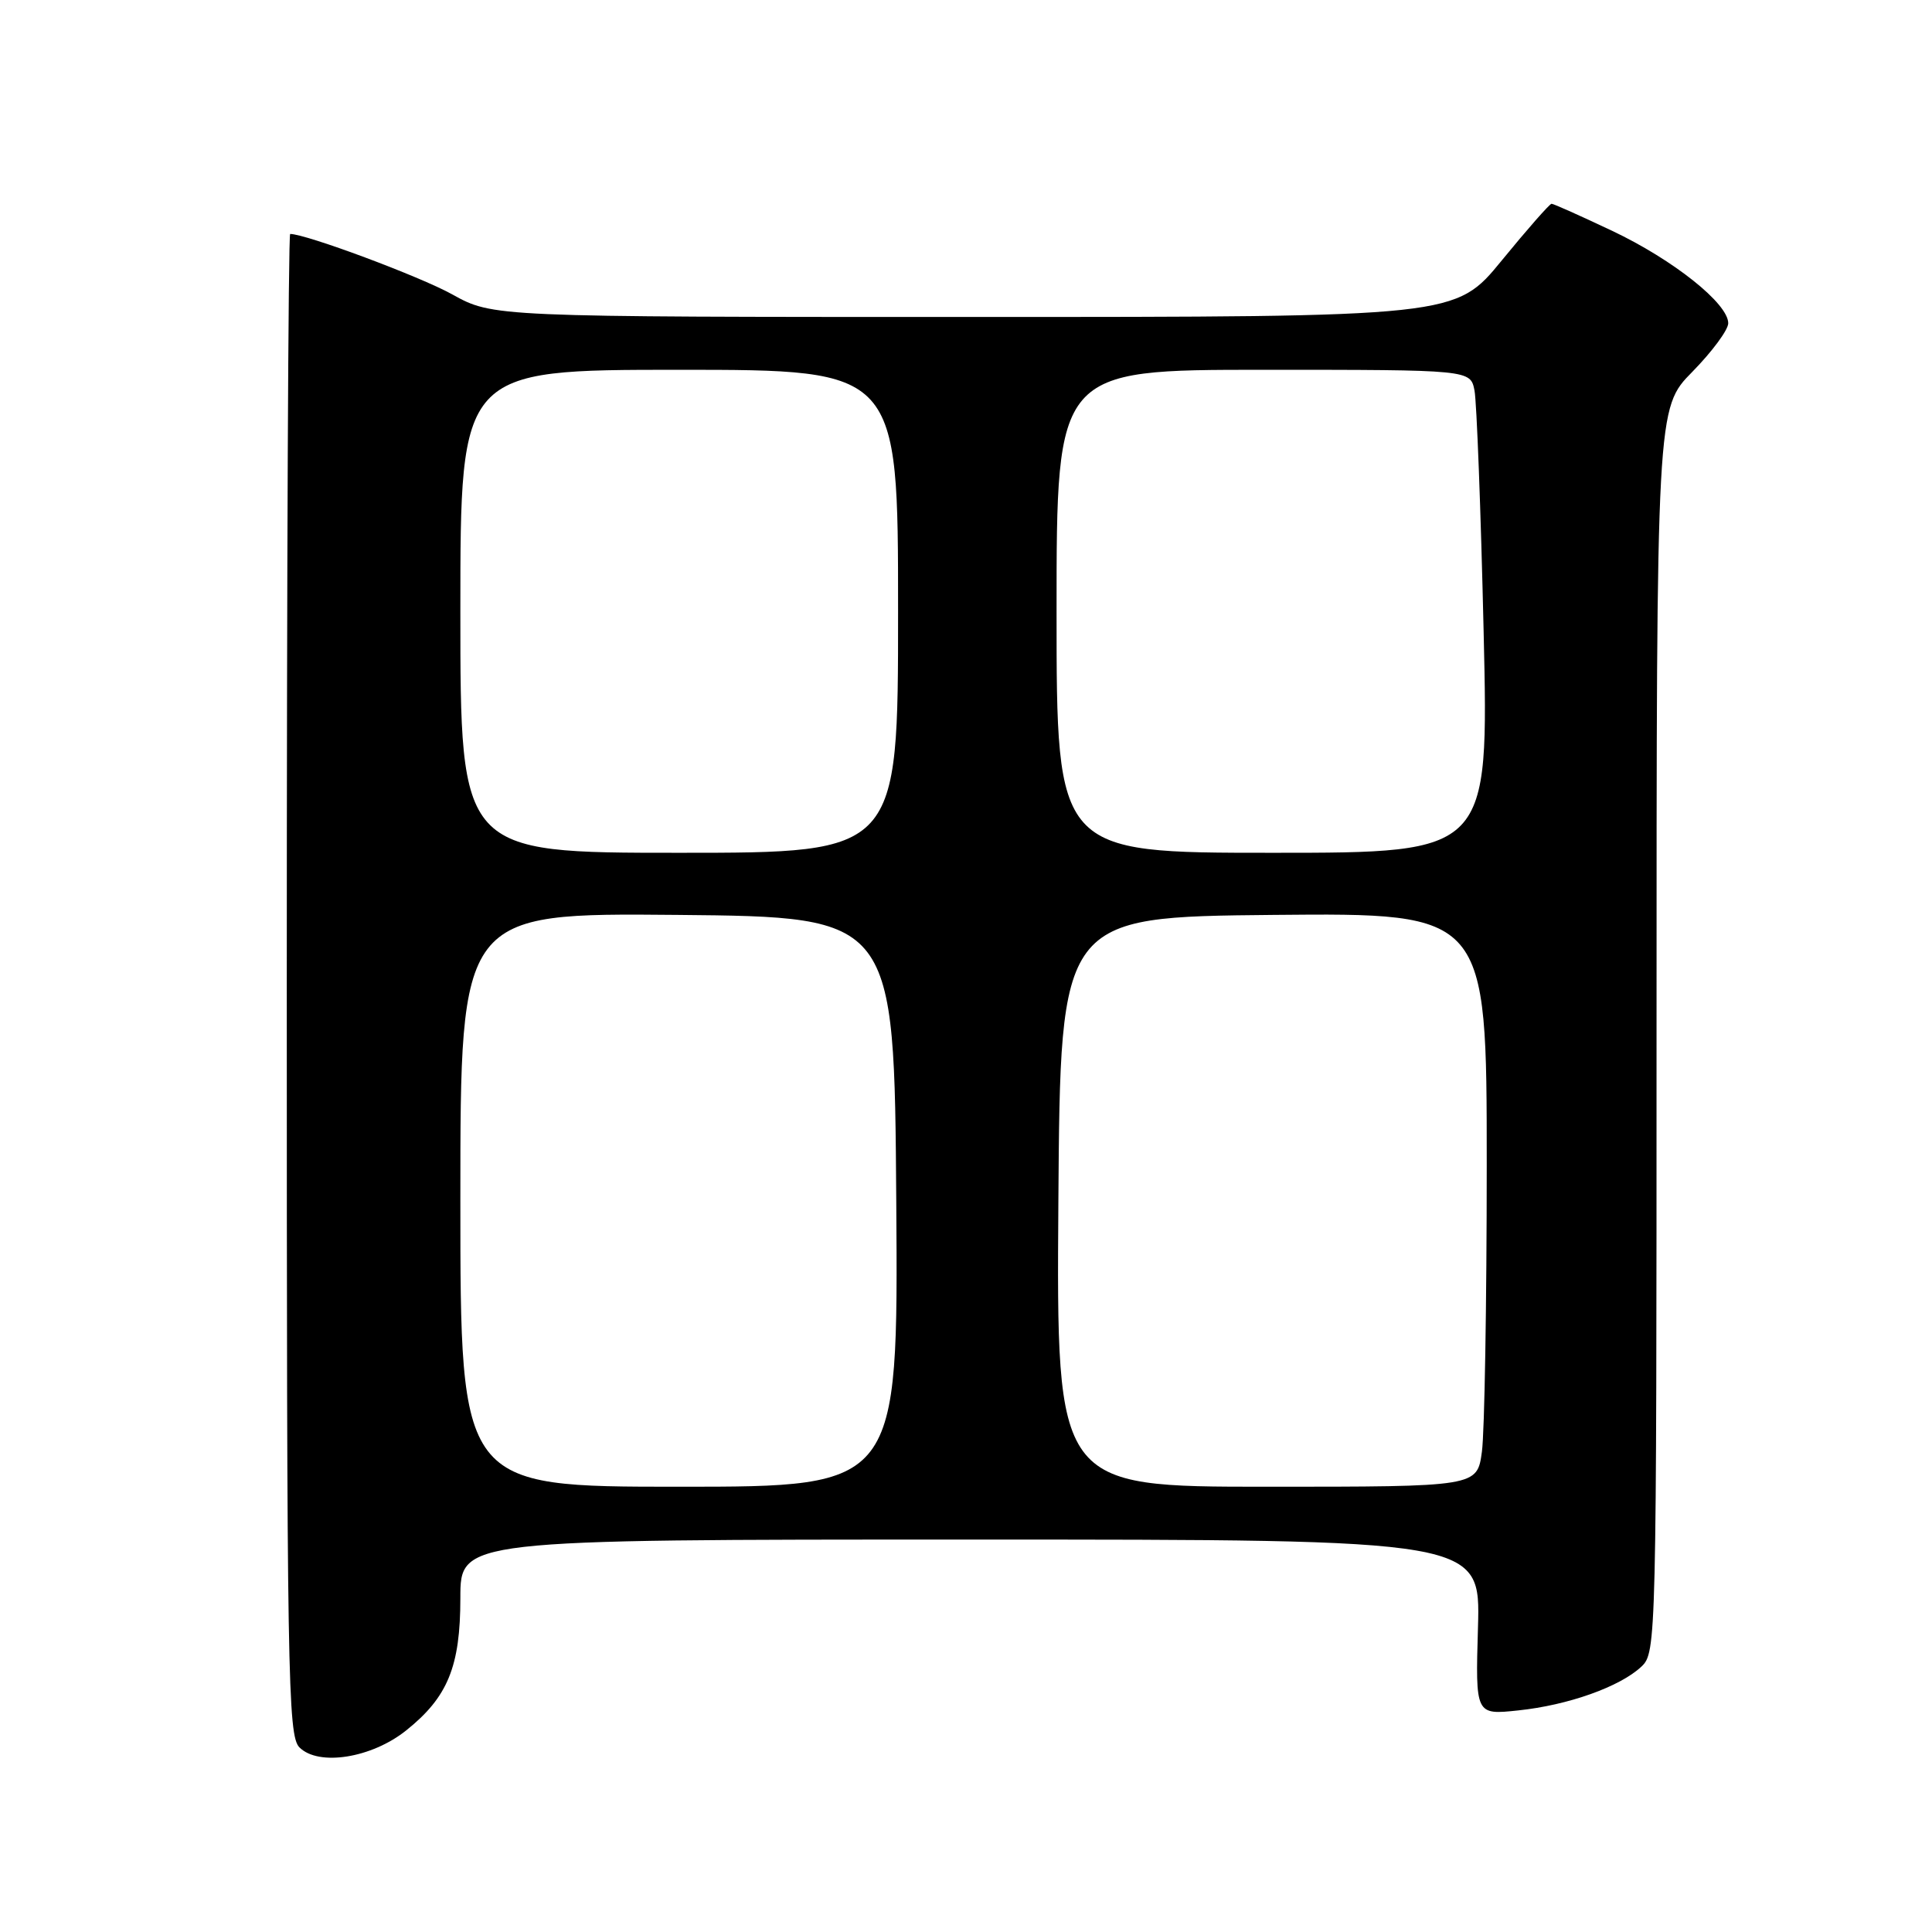 <?xml version="1.0" encoding="UTF-8" standalone="no"?>
<!DOCTYPE svg PUBLIC "-//W3C//DTD SVG 1.1//EN" "http://www.w3.org/Graphics/SVG/1.1/DTD/svg11.dtd" >
<svg xmlns="http://www.w3.org/2000/svg" xmlns:xlink="http://www.w3.org/1999/xlink" version="1.1" viewBox="0 0 256 256">
 <g >
 <path fill="currentColor"
d=" M 53.82 229.29 C 59.33 224.89 61.00 220.83 61.00 211.75 C 61.00 204.00 61.00 204.00 128.59 204.00 C 196.17 204.00 196.17 204.00 195.84 215.62 C 195.50 227.24 195.50 227.24 201.17 226.64 C 207.79 225.95 214.67 223.50 217.50 220.83 C 219.47 218.97 219.50 217.65 219.50 136.51 C 219.50 54.08 219.50 54.08 224.25 49.26 C 226.86 46.60 229.00 43.71 229.00 42.83 C 229.00 40.22 221.74 34.44 213.63 30.59 C 209.46 28.62 205.85 27.00 205.59 27.00 C 205.34 27.00 202.37 30.38 199.00 34.50 C 192.87 42.00 192.87 42.00 129.10 42.00 C 65.32 42.00 65.32 42.00 59.91 39.00 C 55.62 36.62 40.54 31.00 38.45 31.00 C 38.20 31.00 38.00 75.74 38.00 130.43 C 38.00 222.24 38.13 229.99 39.68 231.54 C 42.21 234.07 49.24 232.96 53.82 229.29 Z  M 61.00 158.98 C 61.00 120.97 61.00 120.97 89.75 121.23 C 118.50 121.50 118.50 121.50 118.76 159.25 C 119.02 197.00 119.02 197.00 90.01 197.00 C 61.00 197.00 61.00 197.00 61.00 158.98 Z  M 140.24 159.25 C 140.50 121.50 140.50 121.50 168.75 121.23 C 197.00 120.97 197.00 120.97 197.00 154.34 C 197.00 172.70 196.71 189.81 196.36 192.36 C 195.73 197.00 195.73 197.00 167.85 197.00 C 139.98 197.00 139.98 197.00 140.24 159.25 Z  M 61.00 81.00 C 61.00 49.00 61.00 49.00 90.00 49.00 C 119.00 49.00 119.00 49.00 119.00 81.00 C 119.00 113.00 119.00 113.00 90.00 113.00 C 61.00 113.00 61.00 113.00 61.00 81.00 Z  M 140.00 81.00 C 140.00 49.00 140.00 49.00 167.42 49.00 C 194.84 49.00 194.84 49.00 195.38 51.75 C 195.67 53.26 196.22 67.66 196.59 83.75 C 197.27 113.00 197.27 113.00 168.63 113.00 C 140.00 113.00 140.00 113.00 140.00 81.00 Z "/>
</g>
</svg>